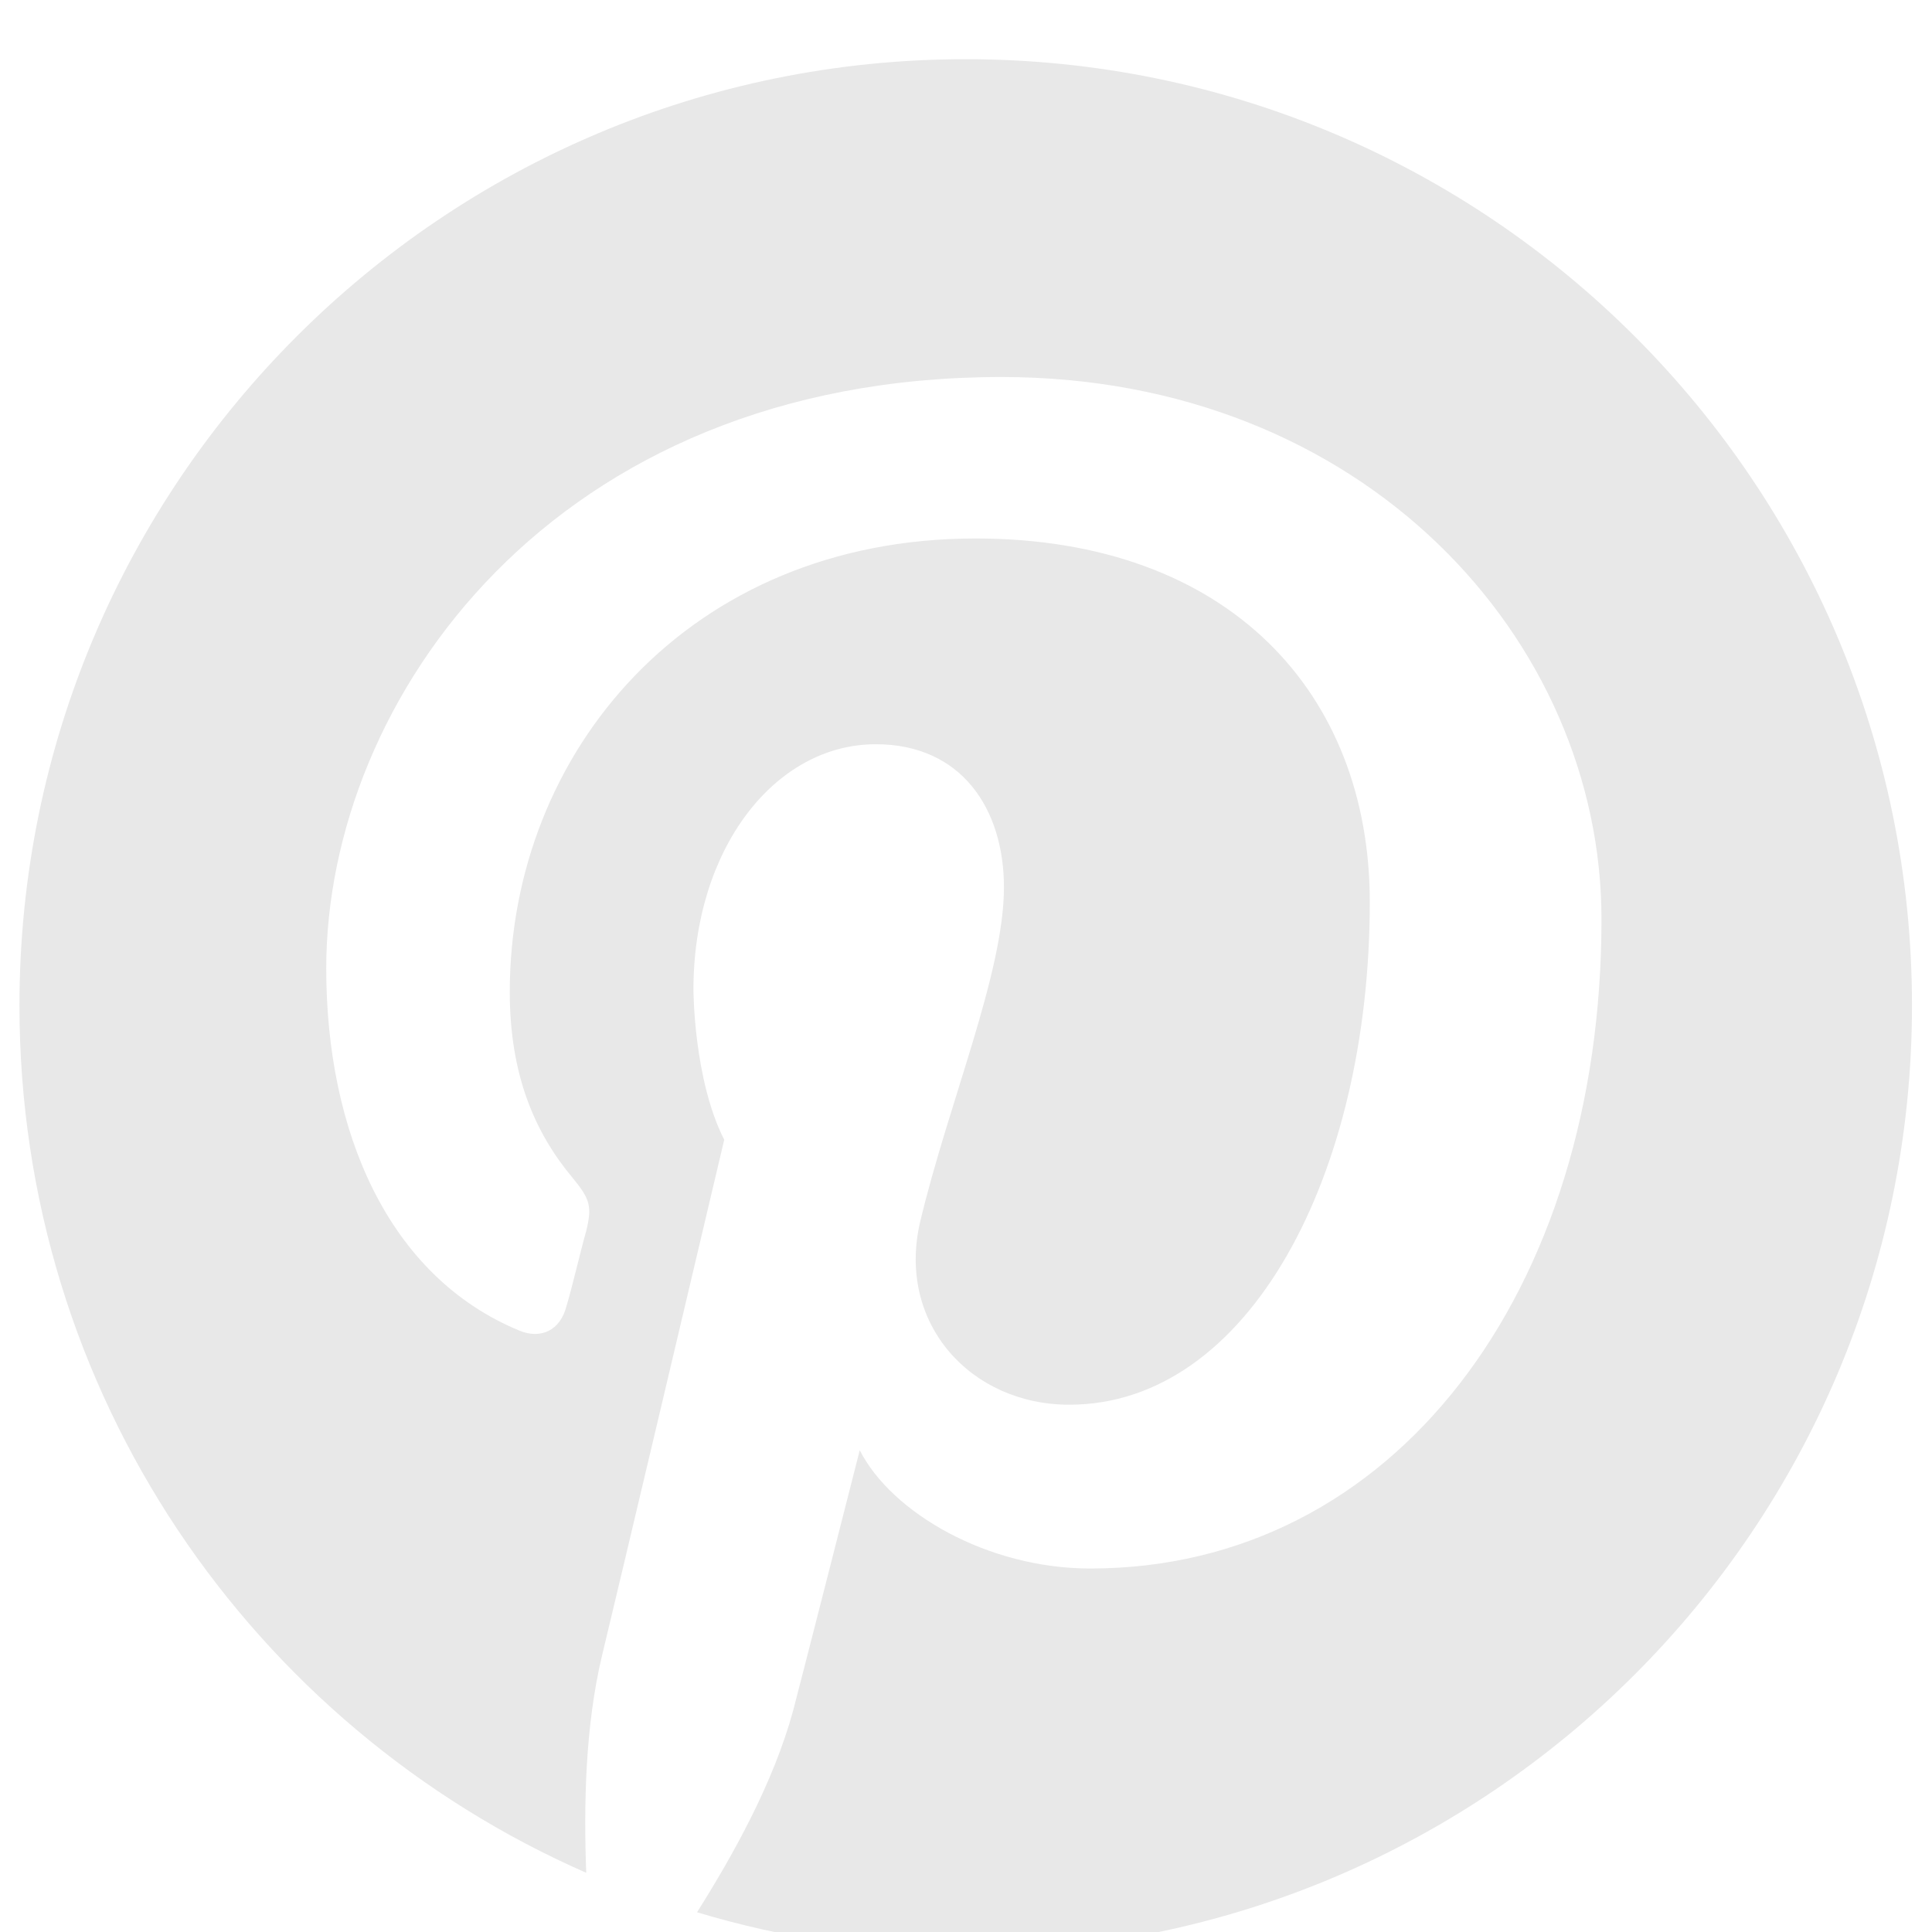 <svg width="14" height="14" viewBox="0 0 14 14" fill="none" xmlns="http://www.w3.org/2000/svg">
<path d="M13.855 7.286C13.855 3.5 10.784 0.429 6.998 0.429C3.212 0.429 0.141 3.5 0.141 7.286C0.141 10.098 1.828 12.509 4.248 13.571C4.23 13.089 4.239 12.509 4.364 11.991C4.364 11.991 4.498 11.438 5.248 8.259C5.025 7.821 5.025 7.17 5.025 7.17C5.025 6.152 5.614 5.393 6.346 5.393C6.971 5.393 7.275 5.866 7.275 6.429C7.275 7.054 6.873 7.991 6.667 8.857C6.498 9.589 7.033 10.179 7.748 10.179C9.051 10.179 9.926 8.509 9.926 6.536C9.926 5.027 8.908 3.902 7.069 3.902C4.989 3.902 3.694 5.455 3.694 7.188C3.694 7.786 3.873 8.205 4.15 8.536C4.275 8.688 4.292 8.741 4.248 8.92C4.212 9.045 4.141 9.348 4.105 9.464C4.06 9.643 3.917 9.705 3.766 9.643C2.81 9.25 2.364 8.196 2.364 7.018C2.364 5.071 4.007 2.732 7.257 2.732C9.882 2.732 11.605 4.634 11.605 6.661C11.605 9.357 10.105 11.366 7.9 11.366C7.158 11.366 6.462 10.964 6.23 10.509C5.828 12.089 5.748 12.393 5.748 12.393C5.605 12.92 5.31 13.446 5.051 13.857C5.676 14.045 6.319 14.143 6.998 14.143C10.784 14.143 13.855 11.071 13.855 7.286Z" fill="#E8E8E8"/>
</svg>
